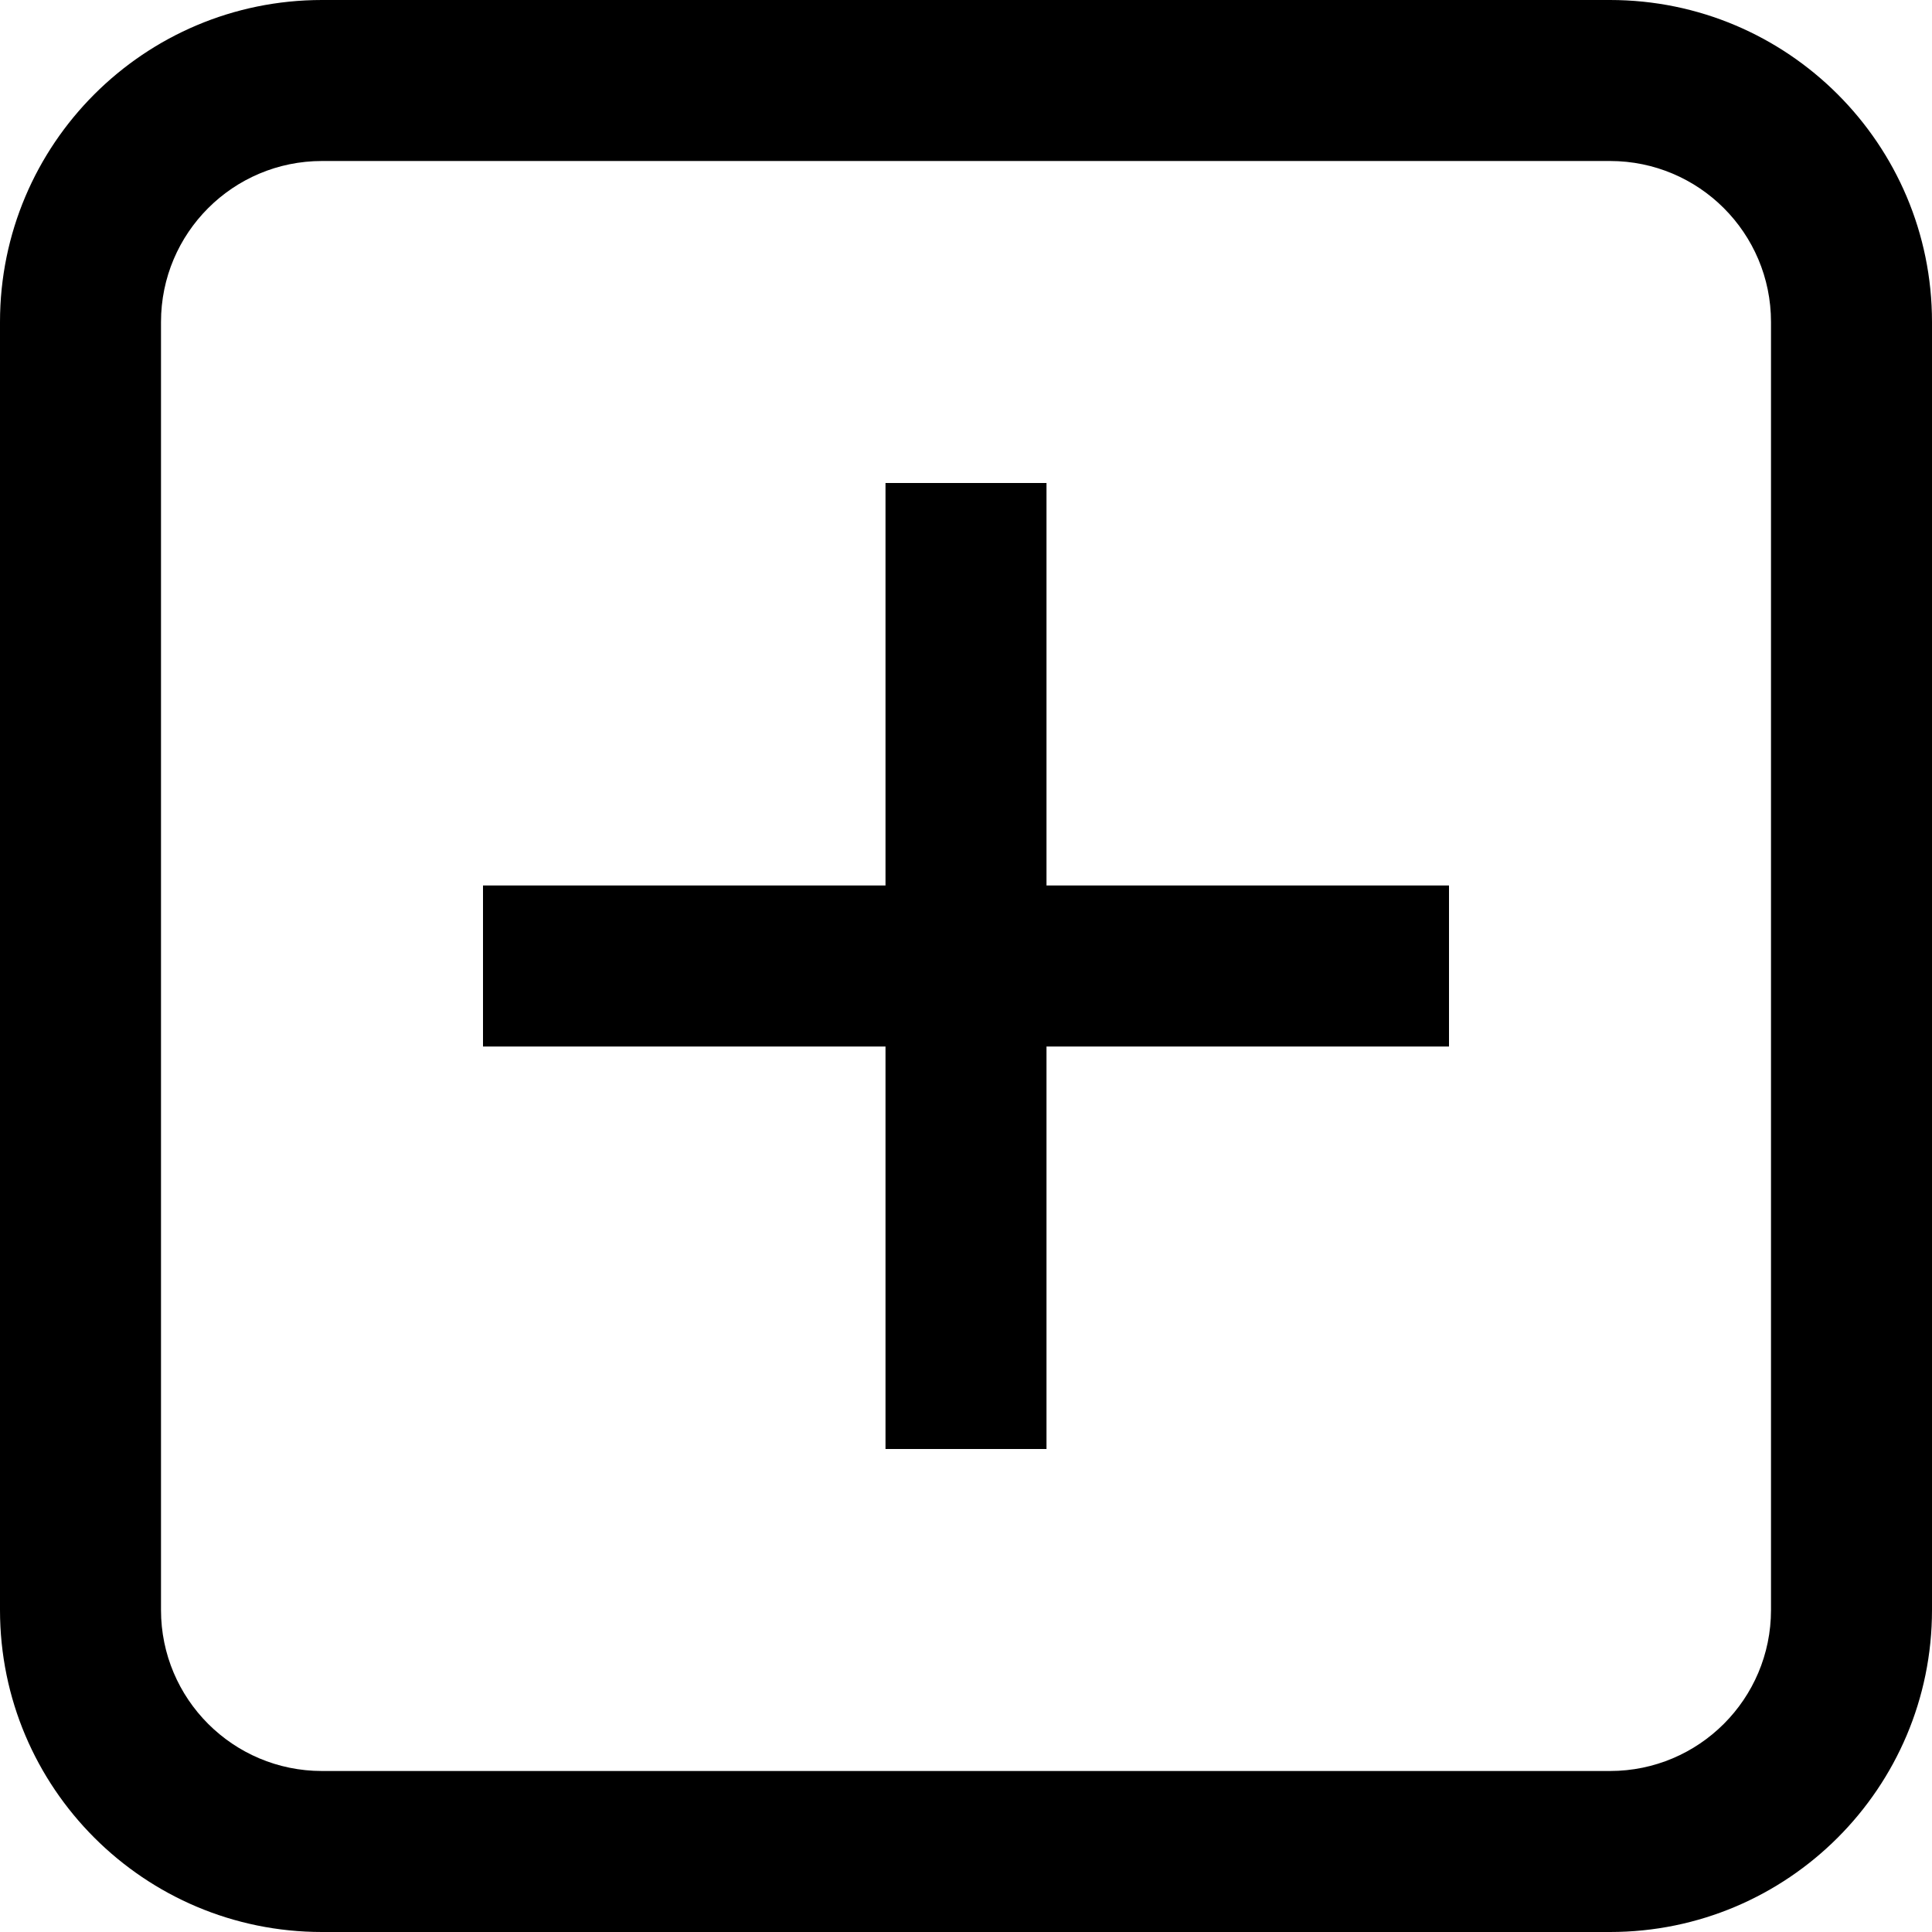 <svg width="24" height="24" viewBox="0 0 24 24" xmlns="http://www.w3.org/2000/svg"><path d="M20,0 C22.209,0 24,1.791 24,4 L24,4 L24,20 C24,22.209 22.209,24 20,24 L20,24 L4,24 C1.791,24 0,22.209 0,20 L0,20 L0,4 C0,1.791 1.791,0 4,0 L4,0 Z M20,2 L4,2 C2.895,2 2,2.895 2,4 L2,4 L2,20 C2,21.105 2.895,22 4,22 L4,22 L20,22 C21.105,22 22,21.105 22,20 L22,20 L22,4 C22,2.895 21.105,2 20,2 L20,2 Z M13,6 L13,11 L18,11 L18,13 L13,13 L13,18 L11,18 L11,13 L6,13 L6,11 L11,11 L11,6 L13,6 Z" fill="#000" fill-rule="evenodd"/></svg>
